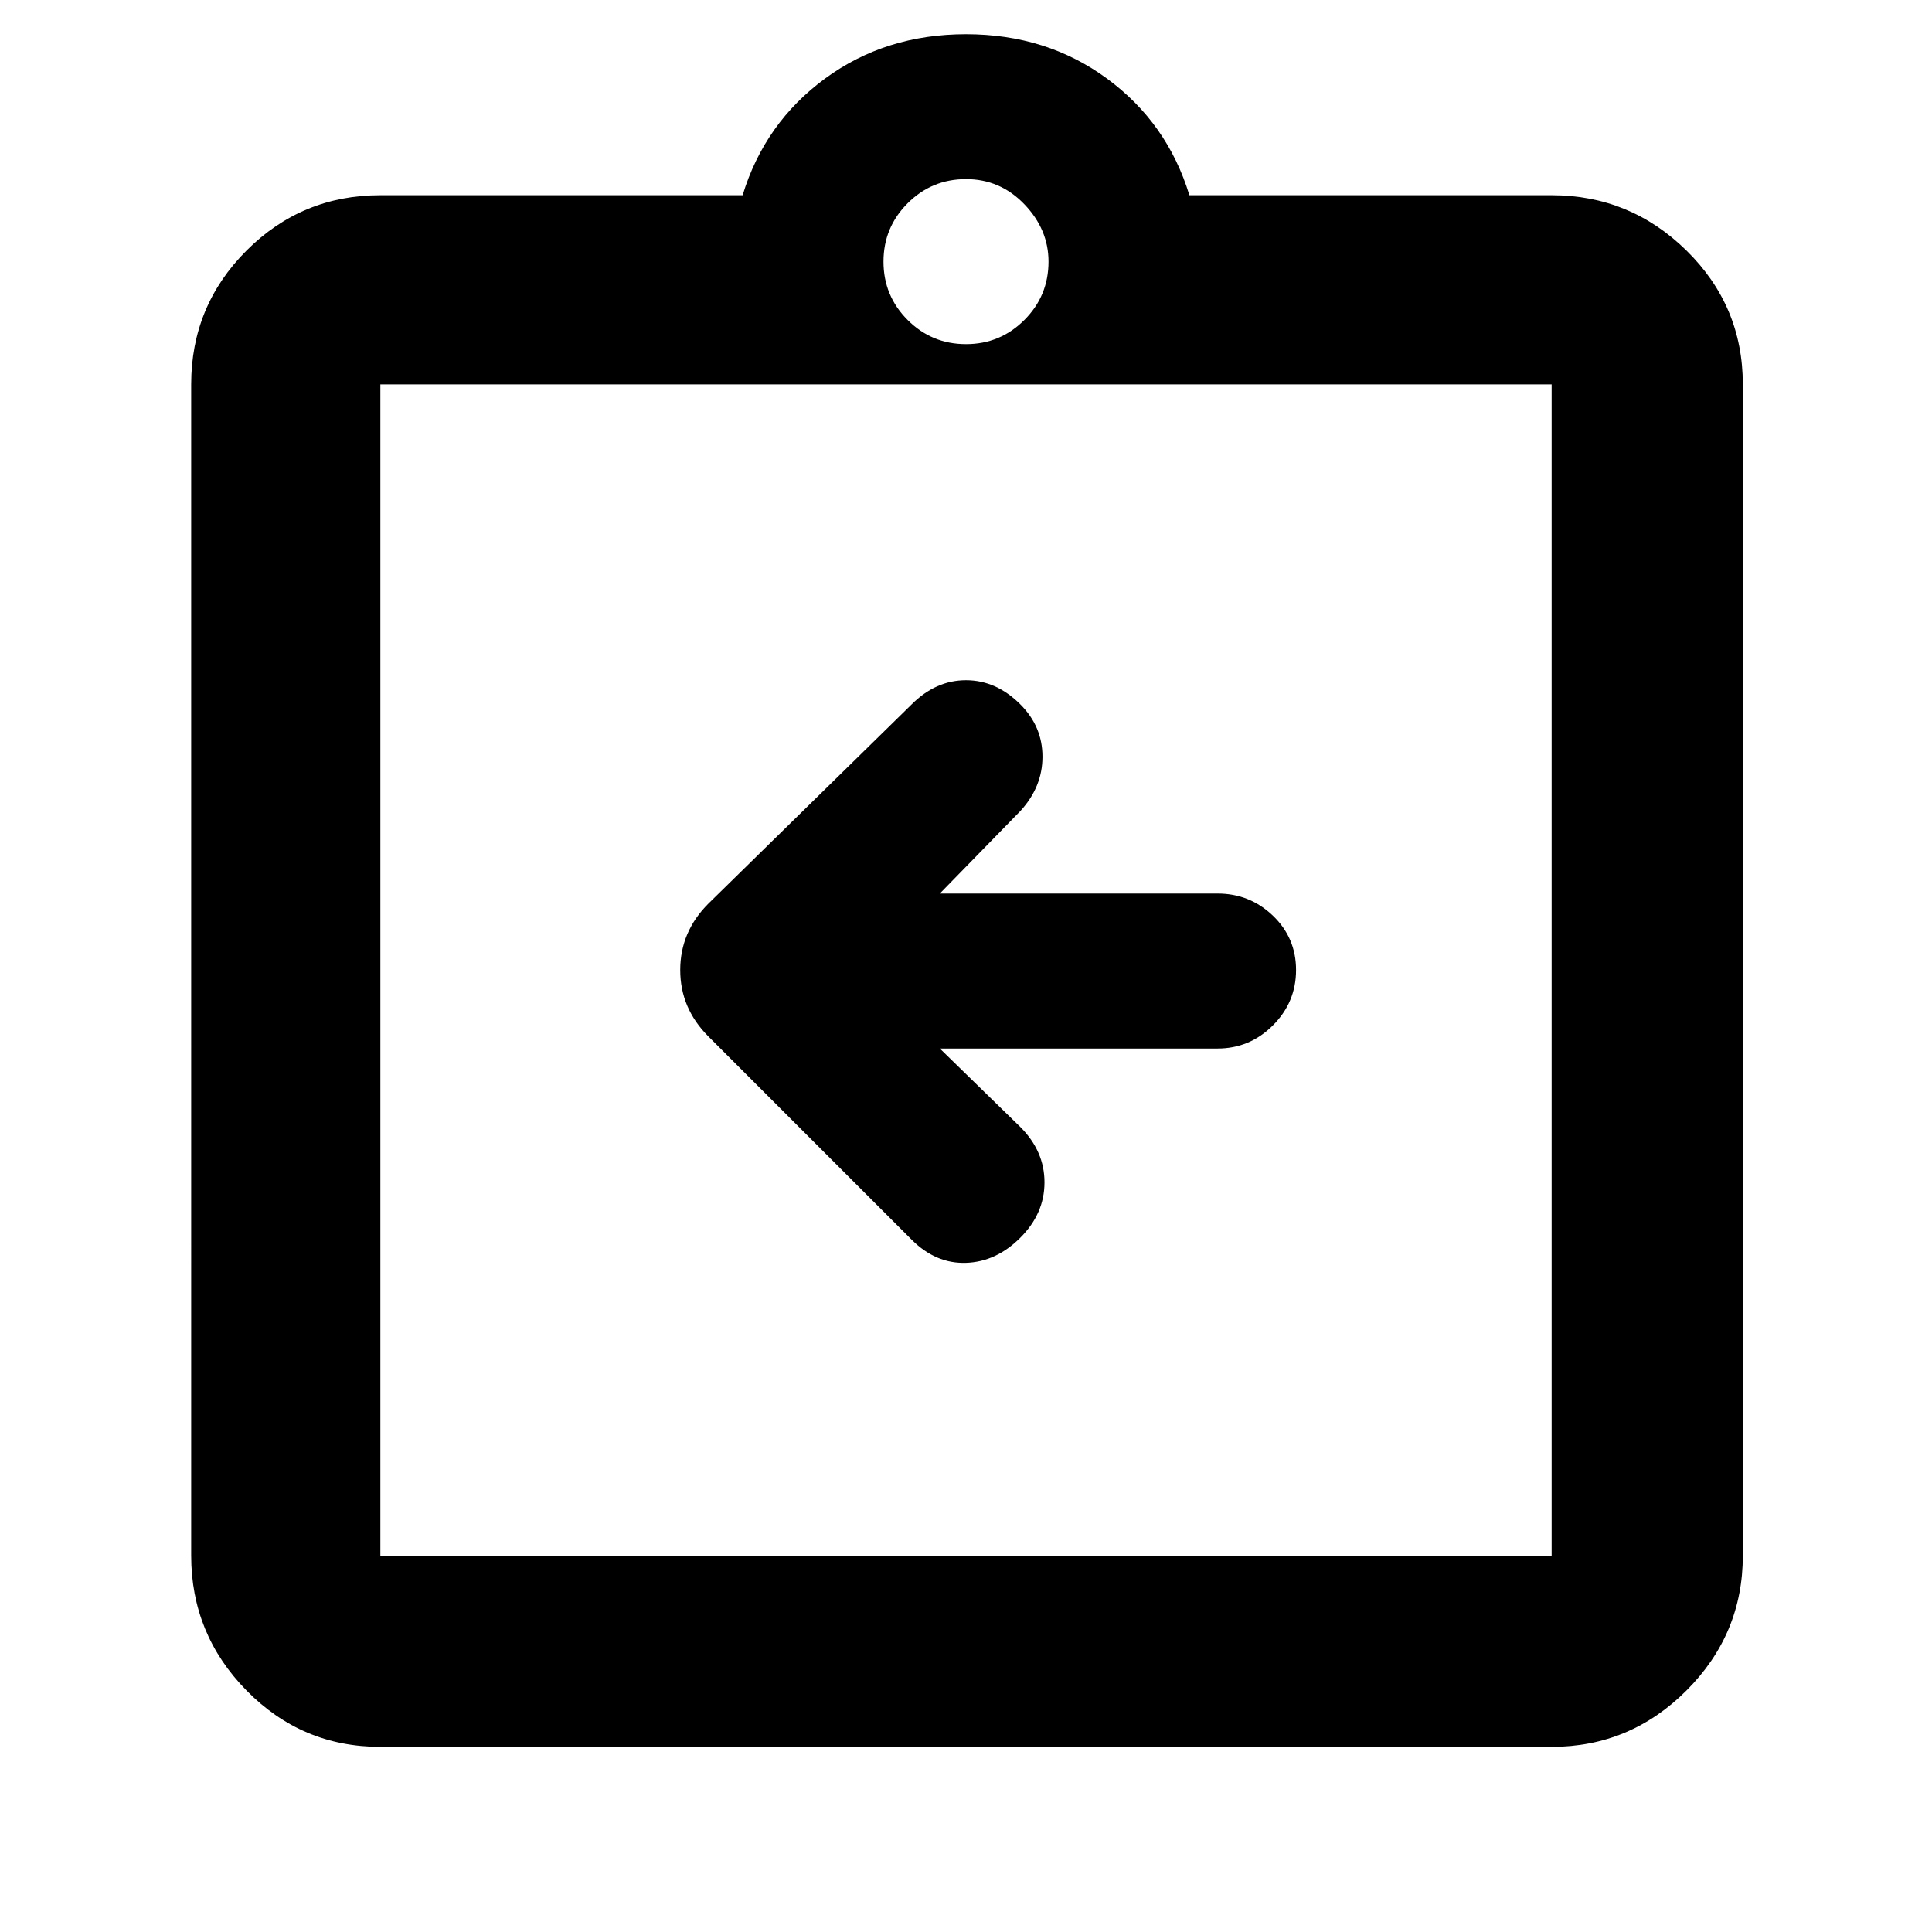<svg xmlns="http://www.w3.org/2000/svg" width="48" height="48" viewBox="0 0 48 48"><path d="M23.35 26.05h6.9q.8 0 1.375-.575T32.2 24.1q0-.8-.575-1.35t-1.375-.55h-6.9l2-2.05q.55-.6.55-1.35 0-.75-.55-1.3-.6-.6-1.35-.6-.75 0-1.35.6l-5.05 4.95q-.7.7-.7 1.65t.7 1.65l5.05 5.05q.6.6 1.35.575.75-.025 1.35-.625.6-.6.6-1.375T25.35 28Zm-13.9 12.6h29.1V9.55H9.45v29.1Zm0-29.1v29.1-29.1Zm0 33.85q-1.95 0-3.325-1.4-1.375-1.4-1.375-3.35V9.55q0-1.95 1.375-3.325Q7.5 4.85 9.45 4.85h9q.55-1.8 2.05-2.9Q22 .85 24 .85t3.5 1.1q1.5 1.1 2.05 2.9h9q1.95 0 3.35 1.375Q43.3 7.6 43.3 9.55v29.1q0 1.95-1.4 3.35-1.4 1.4-3.35 1.4ZM24 8.55q.85 0 1.45-.6t.6-1.45q0-.8-.6-1.425T24 4.45q-.85 0-1.45.6t-.6 1.45q0 .85.6 1.45t1.45.6Z"/></svg>